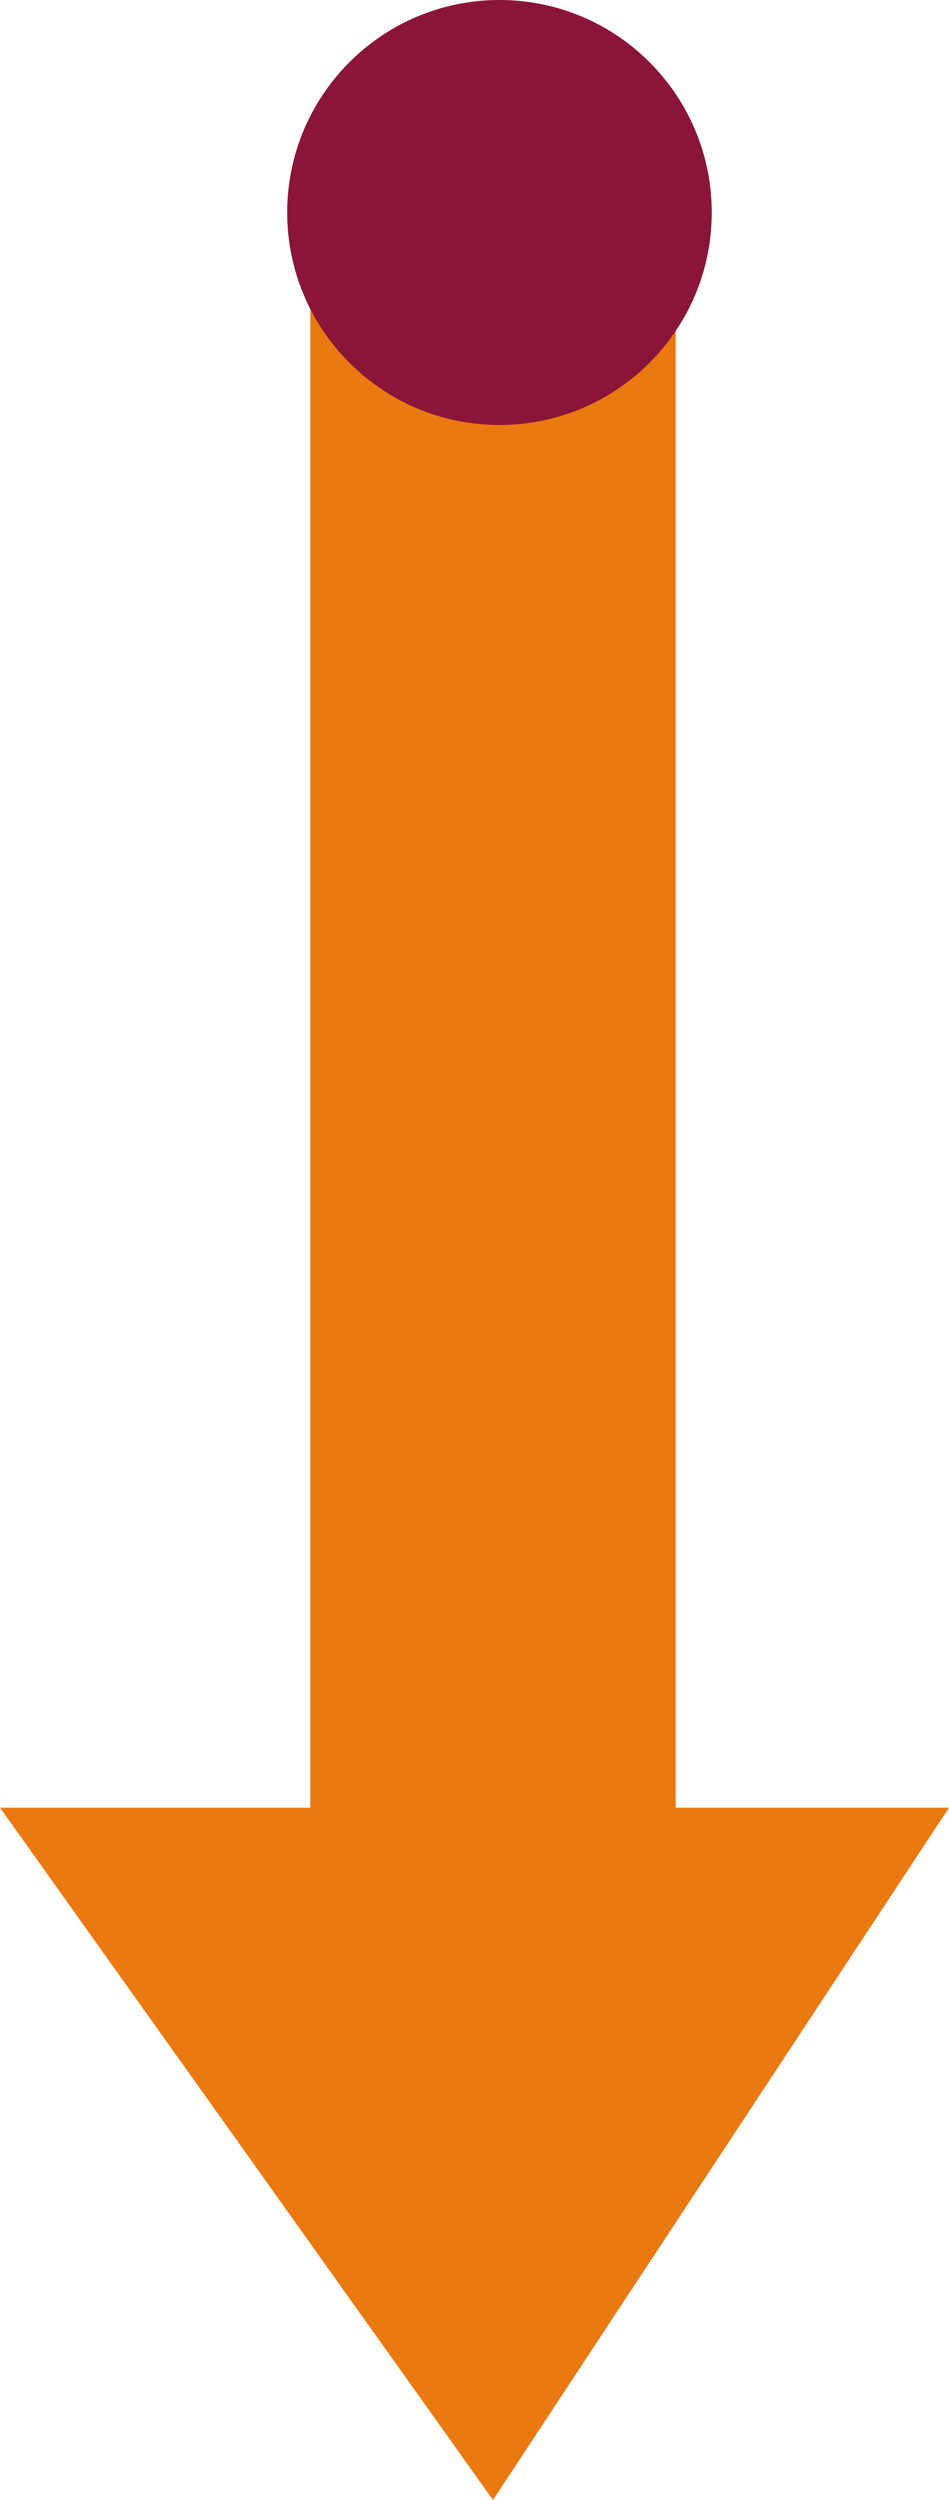<svg width="38" height="100" viewBox="0 0 38 100" fill="none" xmlns="http://www.w3.org/2000/svg">
<path d="M12.425 72.308L12.425 5L27.056 5L27.056 72.308H38L19.74 100L0 72.308H12.425Z" fill="#EB7911"/>
<path d="M28.5 8.5C28.5 13.194 24.695 17 20 17C15.306 17 11.5 13.194 11.5 8.5C11.5 3.806 15.306 0 20 0C24.695 0 28.5 3.806 28.5 8.5Z" fill="#8A1538"/>
</svg>
